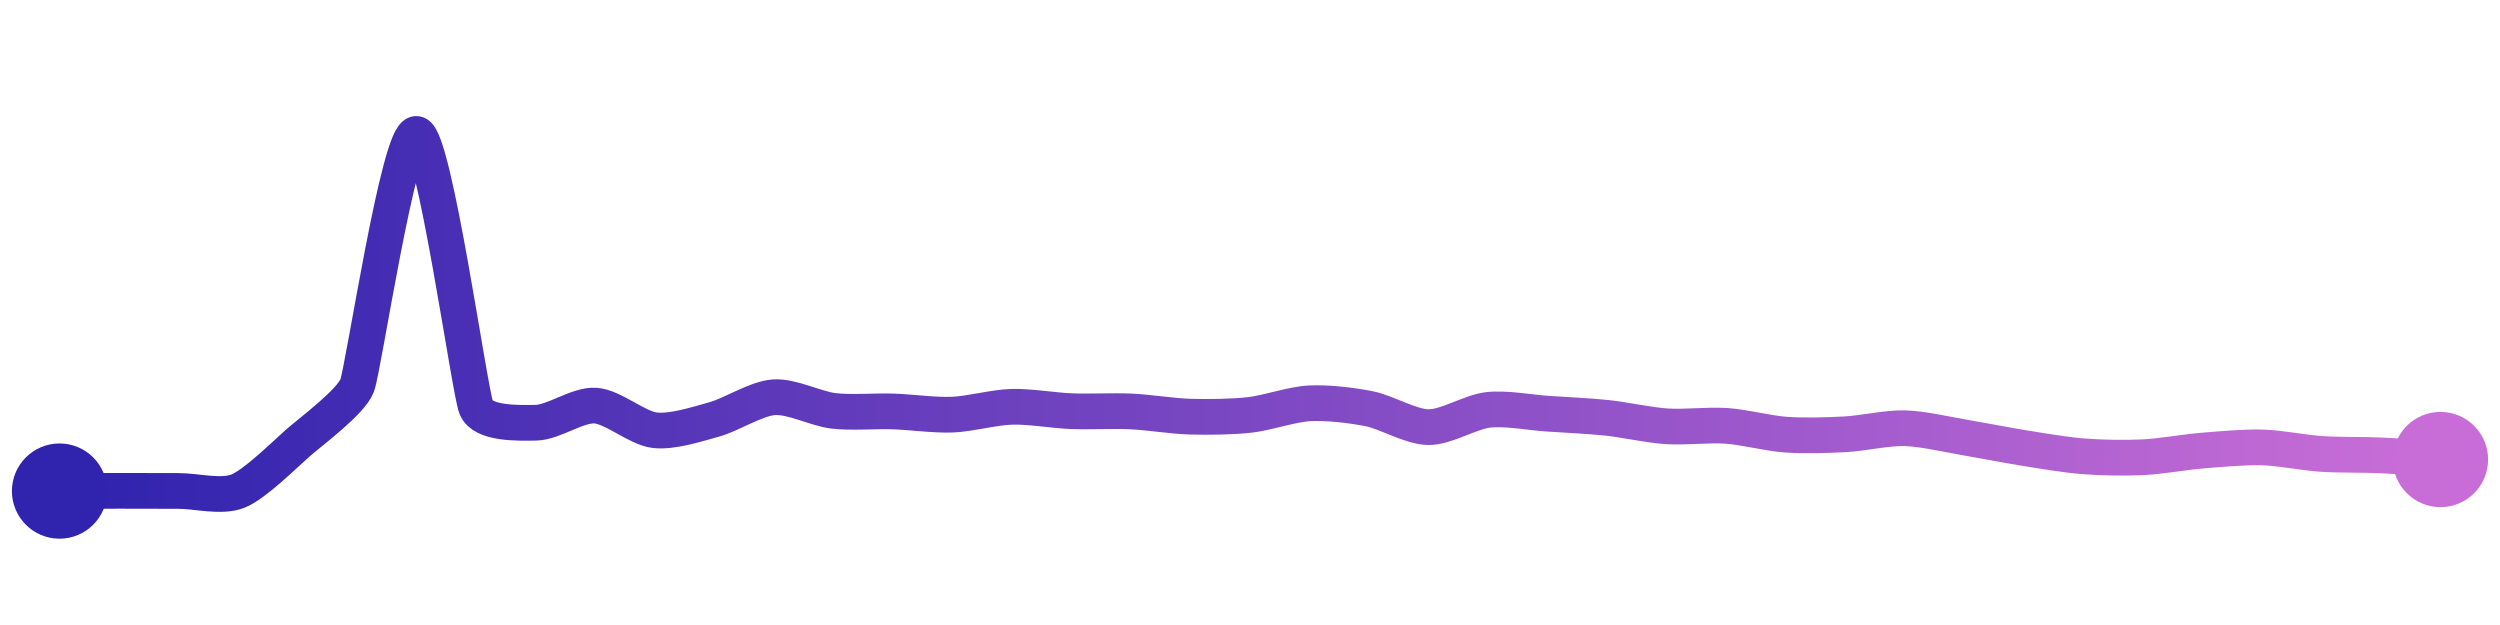 <svg width="200" height="50" viewBox="0 0 210 50" xmlns="http://www.w3.org/2000/svg">
    <defs>
        <linearGradient x1="0%" y1="0%" x2="100%" y2="0%" id="a">
            <stop stop-color="#3023AE" offset="0%"/>
            <stop stop-color="#C86DD7" offset="100%"/>
        </linearGradient>
    </defs>
    <path stroke="url(#a)"
          stroke-width="3"
          stroke-linejoin="round"
          stroke-linecap="round"
          d="M5 40 C 6.5 39.99, 8.5 39.98, 10 39.98 S 13.5 39.99, 15 39.99 S 18.61 40.56, 20 40 S 23.88 36.97, 25 35.98 S 29.46 32.54, 30 31.14 S 33.52 9.73, 35 10 S 39.43 31.59, 40 32.98 S 43.5 34.28, 45 34.26 S 48.5 32.73, 50 32.82 S 53.51 34.72, 55 34.89 S 58.55 34.38, 60 33.98 S 63.5 32.23, 65 32.12 S 68.51 33.08, 70 33.26 S 73.5 33.26, 75 33.31 S 78.5 33.64, 80 33.58 S 83.5 32.96, 85 32.92 S 88.5 33.23, 90 33.29 S 93.5 33.24, 95 33.31 S 98.5 33.71, 100 33.75 S 103.51 33.77, 105 33.6 S 108.5 32.71, 110 32.63 S 113.53 32.79, 115 33.08 S 118.5 34.62, 120 34.63 S 123.51 33.35, 125 33.18 S 128.5 33.4, 130 33.5 S 133.51 33.69, 135 33.85 S 138.5 34.46, 140 34.56 S 143.5 34.42, 145 34.52 S 148.5 35.15, 150 35.26 S 153.5 35.31, 155 35.23 S 158.5 34.68, 160 34.72 S 163.52 35.24, 165 35.49 S 168.52 36.14, 170 36.38 S 173.5 36.96, 175 37.08 S 178.5 37.23, 180 37.16 S 183.51 36.72, 185 36.6 S 188.5 36.29, 190 36.33 S 193.5 36.78, 195 36.88 S 198.5 36.93, 200 37 S 203.5 37.25, 205 37.35"
          fill="none"/>
    <circle r="4" cx="5" cy="40" fill="#3023AE"/>
    <circle r="4" cx="205" cy="37.35" fill="#C86DD7"/>      
</svg>